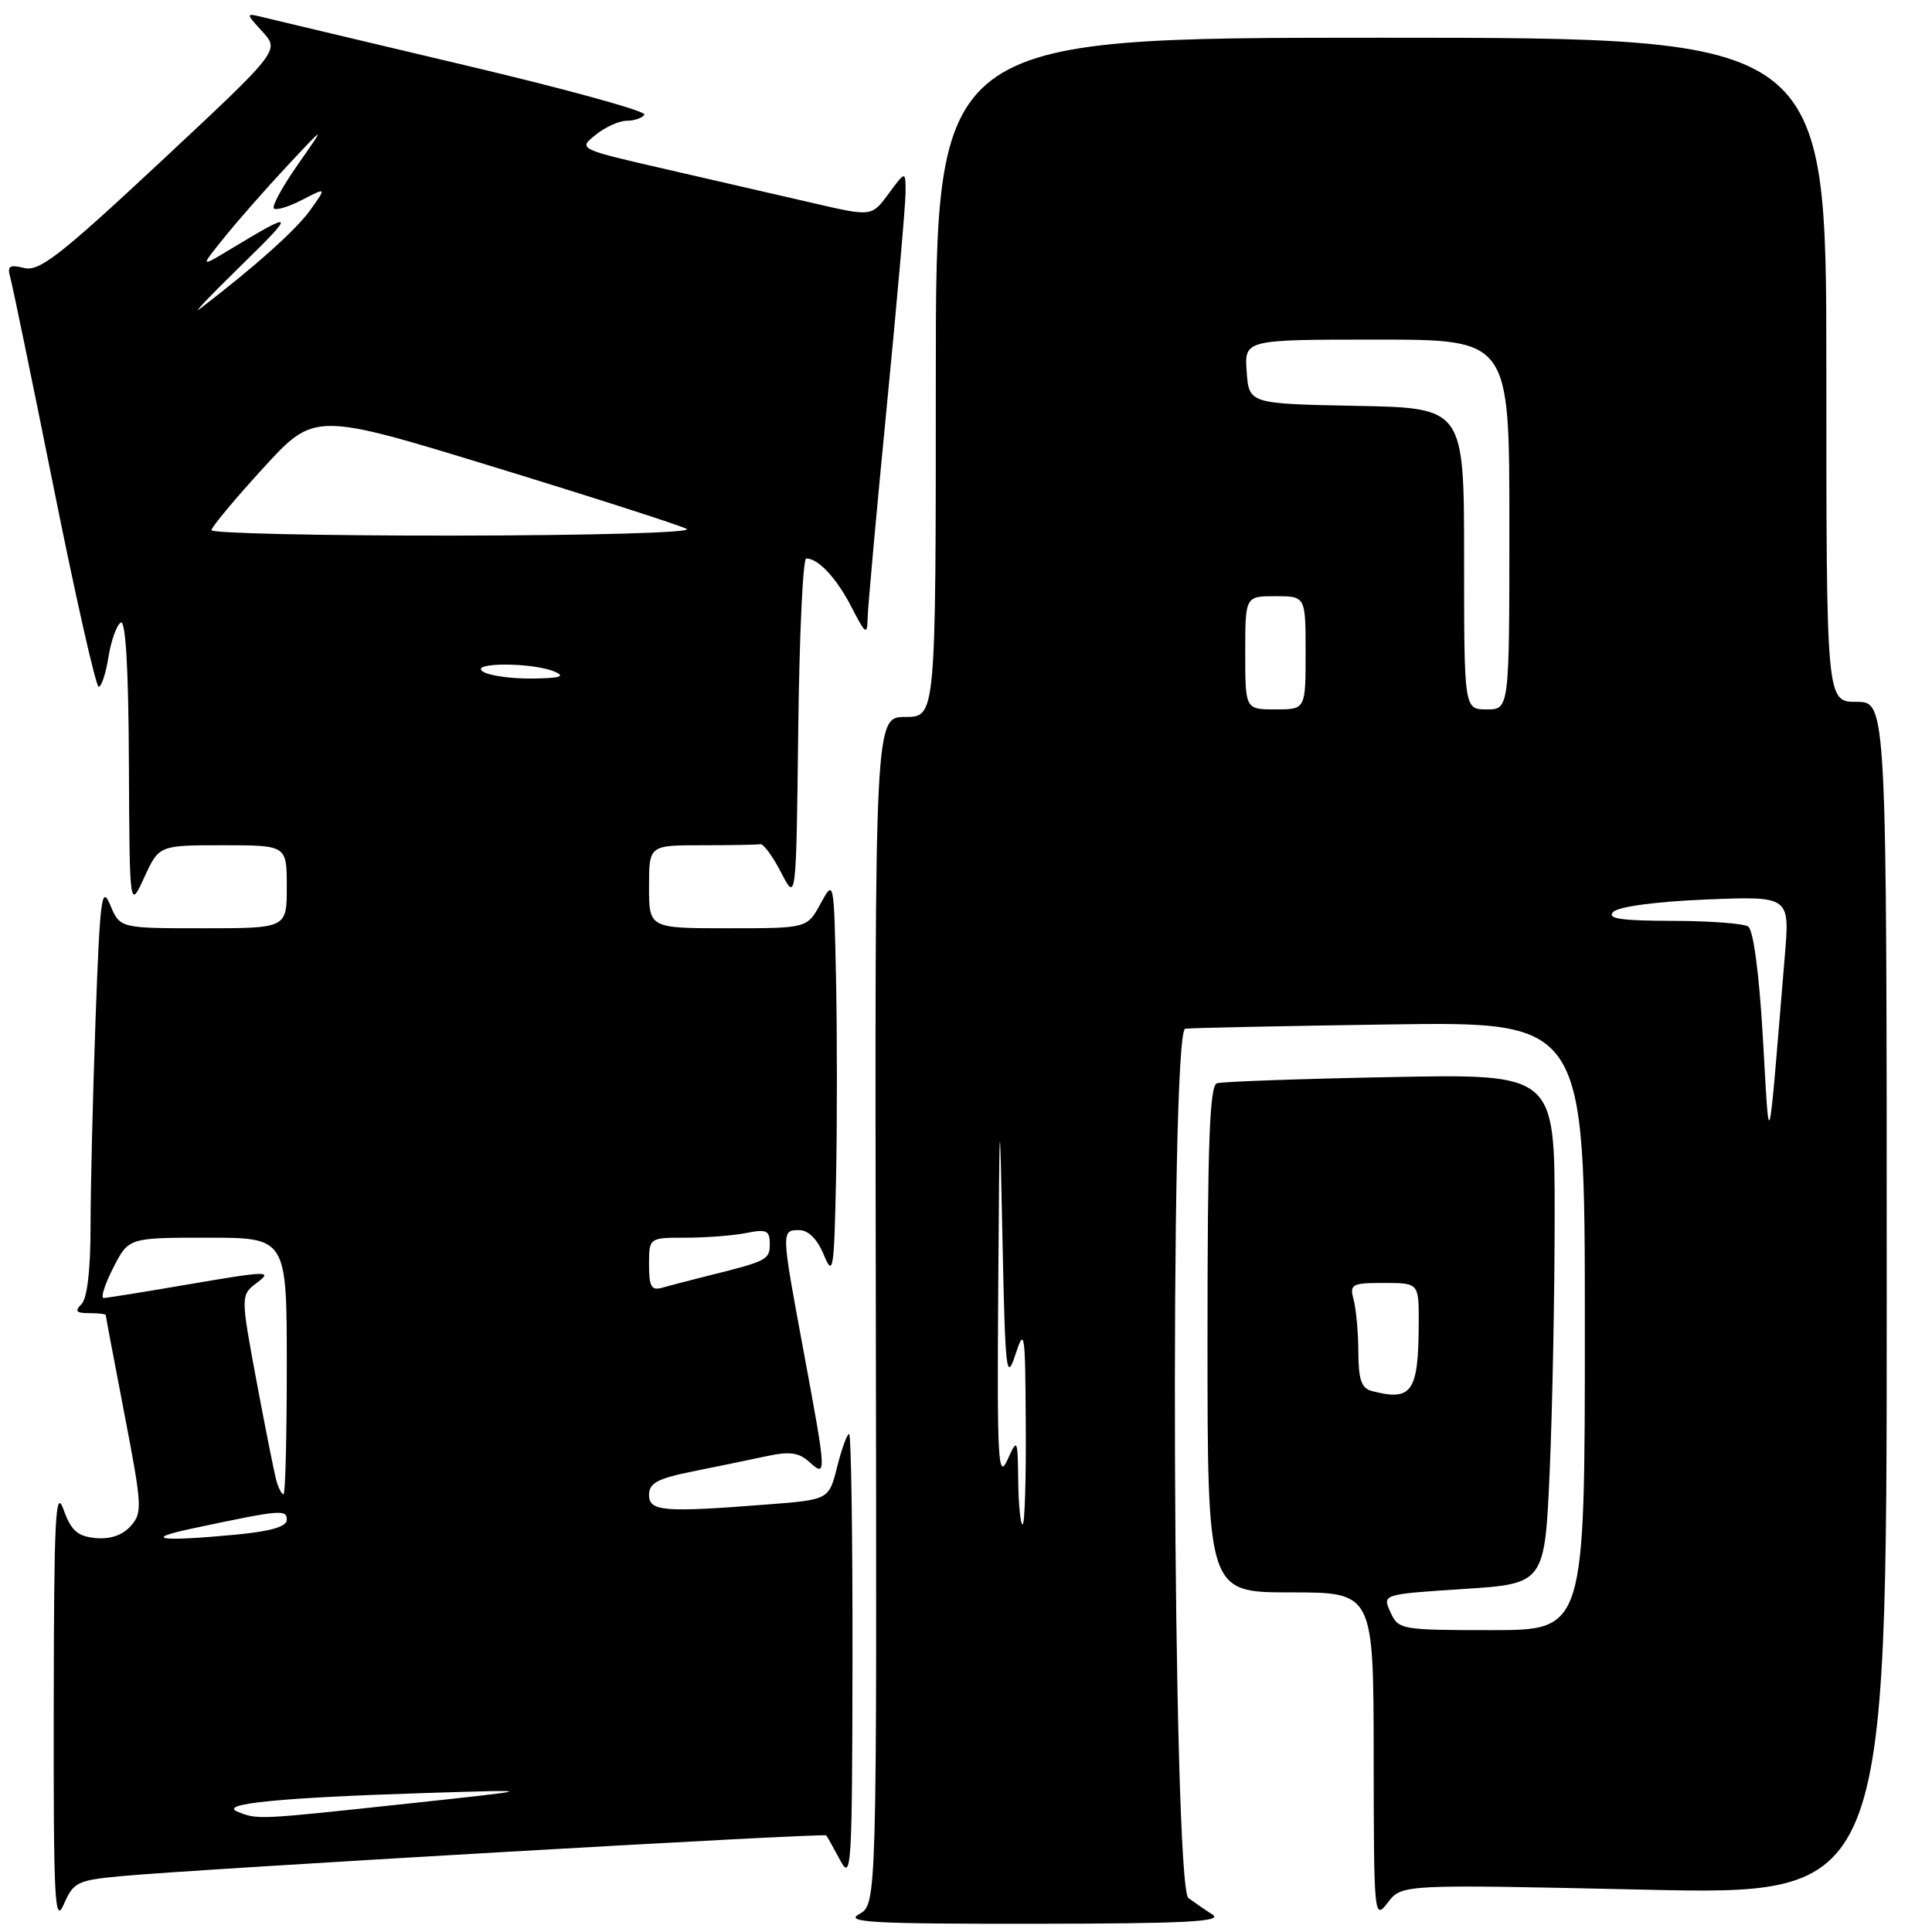 <?xml version="1.0" encoding="UTF-8" standalone="no"?>
<!DOCTYPE svg PUBLIC "-//W3C//DTD SVG 1.1//EN" "http://www.w3.org/Graphics/SVG/1.1/DTD/svg11.dtd" >
<svg xmlns="http://www.w3.org/2000/svg" xmlns:xlink="http://www.w3.org/1999/xlink" version="1.1" viewBox="0 0 256 256">
 <g >
 <path fill="currentColor"
d=" M 16.16 248.59 C 26.07 247.66 109.20 242.86 109.48 243.20 C 109.62 243.36 110.45 244.85 111.33 246.50 C 112.82 249.30 112.92 247.56 112.96 219.75 C 112.98 203.39 112.78 190.00 112.51 190.00 C 112.25 190.00 111.53 191.96 110.93 194.36 C 109.83 198.72 109.83 198.72 101.67 199.35 C 87.89 200.43 86.00 200.27 86.00 198.07 C 86.00 196.52 87.14 195.91 91.75 194.98 C 94.91 194.35 99.29 193.44 101.48 192.97 C 104.61 192.29 105.84 192.45 107.23 193.71 C 109.56 195.81 109.54 195.53 106.49 179.10 C 103.50 163.02 103.50 163.00 105.90 163.00 C 107.11 163.00 108.30 164.19 109.15 166.25 C 110.39 169.24 110.52 168.44 110.78 156.25 C 110.93 148.96 110.93 137.04 110.78 129.75 C 110.50 116.50 110.50 116.50 108.72 119.75 C 106.95 123.00 106.95 123.00 96.47 123.00 C 86.00 123.00 86.00 123.00 86.00 117.50 C 86.00 112.00 86.00 112.00 93.00 112.00 C 96.85 112.00 100.34 111.94 100.75 111.86 C 101.16 111.79 102.40 113.47 103.50 115.61 C 105.50 119.50 105.50 119.50 105.77 96.75 C 105.92 84.24 106.39 74.00 106.83 74.00 C 108.44 74.00 110.86 76.61 112.86 80.50 C 114.67 84.03 114.92 84.21 114.96 82.00 C 114.98 80.62 116.12 68.03 117.49 54.00 C 118.86 39.98 119.98 27.18 119.99 25.56 C 120.00 22.61 120.00 22.61 117.75 25.66 C 115.50 28.70 115.50 28.70 108.00 26.97 C 103.88 26.02 95.12 24.00 88.54 22.49 C 76.59 19.75 76.59 19.75 78.91 17.88 C 80.18 16.84 82.05 16.00 83.05 16.00 C 84.06 16.00 85.11 15.63 85.39 15.19 C 85.66 14.74 75.00 11.80 61.69 8.66 C 48.39 5.51 36.38 2.66 35.00 2.32 C 32.50 1.70 32.50 1.70 34.78 4.20 C 37.06 6.70 37.06 6.70 21.32 21.40 C 7.99 33.84 5.20 36.02 3.20 35.51 C 1.28 35.03 0.93 35.25 1.35 36.71 C 1.63 37.69 4.24 50.31 7.14 64.75 C 10.04 79.19 12.71 91.00 13.08 91.00 C 13.44 91.00 14.03 89.23 14.37 87.06 C 14.72 84.89 15.45 82.84 16.00 82.50 C 16.65 82.10 17.03 88.63 17.08 101.19 C 17.17 120.50 17.17 120.50 19.12 116.25 C 21.08 112.00 21.08 112.00 29.54 112.00 C 38.00 112.00 38.00 112.00 38.00 117.50 C 38.00 123.00 38.00 123.00 26.95 123.00 C 15.90 123.00 15.90 123.00 14.61 119.93 C 13.47 117.20 13.25 118.91 12.66 135.09 C 12.30 145.12 12.00 157.43 12.00 162.46 C 12.00 168.24 11.56 172.04 10.80 172.80 C 9.87 173.73 10.09 174.00 11.80 174.00 C 13.01 174.00 14.00 174.11 14.01 174.25 C 14.01 174.39 15.13 180.32 16.50 187.43 C 18.84 199.60 18.89 200.46 17.30 202.23 C 16.20 203.44 14.56 203.99 12.63 203.80 C 10.26 203.56 9.41 202.80 8.41 200.00 C 7.35 197.05 7.15 201.09 7.12 226.00 C 7.08 251.88 7.25 255.11 8.45 252.34 C 9.74 249.38 10.24 249.14 16.16 248.59 Z  M 160.66 253.69 C 159.65 253.04 158.22 252.05 157.47 251.50 C 155.38 249.95 154.96 136.59 157.05 136.31 C 157.85 136.20 170.09 135.95 184.25 135.74 C 210.00 135.38 210.00 135.38 210.00 175.69 C 210.00 216.00 210.00 216.00 197.66 216.00 C 185.64 216.00 185.29 215.94 184.24 213.62 C 183.16 211.25 183.16 211.25 193.92 210.55 C 204.69 209.85 204.69 209.85 205.35 194.77 C 205.71 186.47 206.00 171.27 206.00 160.98 C 206.00 142.29 206.00 142.29 184.25 142.72 C 172.29 142.95 161.94 143.32 161.25 143.54 C 160.28 143.85 160.00 151.52 160.00 177.47 C 160.00 211.00 160.00 211.00 171.00 211.00 C 182.00 211.00 182.00 211.00 182.02 232.75 C 182.04 254.12 182.08 254.46 183.90 252.09 C 185.75 249.68 185.75 249.68 217.87 250.39 C 250.00 251.10 250.00 251.10 250.00 172.05 C 250.00 93.00 250.00 93.00 246.00 93.00 C 242.00 93.00 242.00 93.00 242.00 49.00 C 242.00 5.00 242.00 5.00 183.00 5.00 C 124.00 5.00 124.00 5.00 124.00 50.00 C 124.00 95.00 124.00 95.00 119.96 95.00 C 115.91 95.00 115.91 95.00 116.05 173.67 C 116.19 252.33 116.19 252.33 113.84 253.63 C 111.87 254.72 115.56 254.93 137.00 254.91 C 157.10 254.89 162.11 254.63 160.66 253.69 Z  M 31.50 240.07 C 28.82 239.01 37.08 238.19 56.50 237.58 C 71.50 237.11 71.50 237.11 54.00 238.99 C 33.99 241.14 34.18 241.13 31.50 240.07 Z  M 25.50 202.53 C 37.22 200.04 38.00 199.97 38.00 201.38 C 38.00 202.29 35.88 202.91 31.25 203.35 C 21.16 204.30 18.75 203.96 25.50 202.53 Z  M 36.64 196.25 C 36.36 195.29 35.18 189.35 34.00 183.06 C 31.87 171.61 31.87 171.61 34.10 169.93 C 36.14 168.39 35.42 168.40 25.41 170.11 C 19.41 171.14 14.15 171.99 13.73 171.99 C 13.31 172.00 13.88 170.20 15.00 168.00 C 17.04 164.00 17.04 164.00 27.52 164.00 C 38.00 164.00 38.00 164.00 38.00 181.00 C 38.00 190.35 37.81 198.00 37.57 198.00 C 37.33 198.00 36.91 197.21 36.64 196.25 Z  M 86.00 167.57 C 86.00 164.00 86.00 164.00 90.88 164.00 C 93.56 164.00 97.16 163.72 98.88 163.38 C 101.56 162.84 102.00 163.04 102.00 164.81 C 102.00 166.92 101.67 167.09 94.00 169.00 C 91.53 169.62 88.71 170.35 87.75 170.63 C 86.32 171.04 86.00 170.49 86.00 167.57 Z  M 64.00 89.00 C 62.07 87.75 70.59 87.75 73.50 89.00 C 74.98 89.64 74.21 89.87 70.50 89.91 C 67.75 89.94 64.83 89.53 64.00 89.00 Z  M 28.02 70.25 C 28.03 69.84 31.11 66.14 34.86 62.04 C 41.67 54.59 41.67 54.59 65.59 61.92 C 78.74 65.95 90.17 69.63 91.00 70.09 C 91.84 70.57 78.41 70.95 60.25 70.97 C 42.51 70.99 28.01 70.66 28.02 70.25 Z  M 32.00 35.13 C 39.25 28.05 39.10 27.84 30.50 33.04 C 26.50 35.45 26.50 35.45 29.71 31.48 C 31.47 29.29 35.22 25.02 38.04 22.00 C 43.18 16.50 43.18 16.50 39.47 21.80 C 37.43 24.71 36.00 27.33 36.29 27.62 C 36.58 27.91 38.27 27.40 40.04 26.48 C 43.27 24.81 43.27 24.81 41.13 27.81 C 39.29 30.41 33.80 35.32 26.50 40.91 C 25.40 41.76 27.88 39.15 32.00 35.13 Z  M 134.92 196.25 C 134.84 190.56 134.82 190.53 133.46 193.50 C 132.26 196.13 132.11 193.32 132.27 171.00 C 132.45 145.97 132.46 145.85 132.84 164.50 C 133.20 181.82 133.35 183.15 134.54 179.50 C 135.76 175.78 135.85 176.42 135.92 188.75 C 135.97 196.04 135.78 202.00 135.50 202.00 C 135.22 202.00 134.96 199.41 134.92 196.25 Z  M 181.75 184.31 C 180.40 183.96 180.00 182.78 179.99 179.18 C 179.98 176.60 179.70 173.49 179.37 172.25 C 178.81 170.15 179.08 170.00 183.38 170.00 C 188.00 170.00 188.00 170.00 187.99 175.25 C 187.96 184.48 187.11 185.71 181.75 184.31 Z  M 233.59 137.50 C 233.10 128.99 232.33 123.21 231.64 122.77 C 231.01 122.36 226.47 122.02 221.55 122.02 C 214.70 122.00 212.88 121.72 213.77 120.83 C 214.47 120.13 219.48 119.46 226.05 119.19 C 237.16 118.74 237.16 118.74 236.50 126.62 C 234.21 154.19 234.50 153.09 233.59 137.50 Z  M 165.00 86.50 C 165.00 79.00 165.00 79.00 169.00 79.00 C 173.00 79.00 173.00 79.00 173.00 86.50 C 173.00 94.00 173.00 94.00 169.00 94.00 C 165.00 94.00 165.00 94.00 165.00 86.50 Z  M 194.00 74.03 C 194.00 54.05 194.00 54.05 179.75 53.78 C 165.50 53.50 165.50 53.50 165.19 49.25 C 164.89 45.00 164.89 45.00 182.44 45.00 C 200.00 45.00 200.00 45.00 200.00 69.50 C 200.00 94.00 200.00 94.00 197.00 94.00 C 194.00 94.00 194.00 94.00 194.00 74.03 Z "/>
</g>
</svg>
